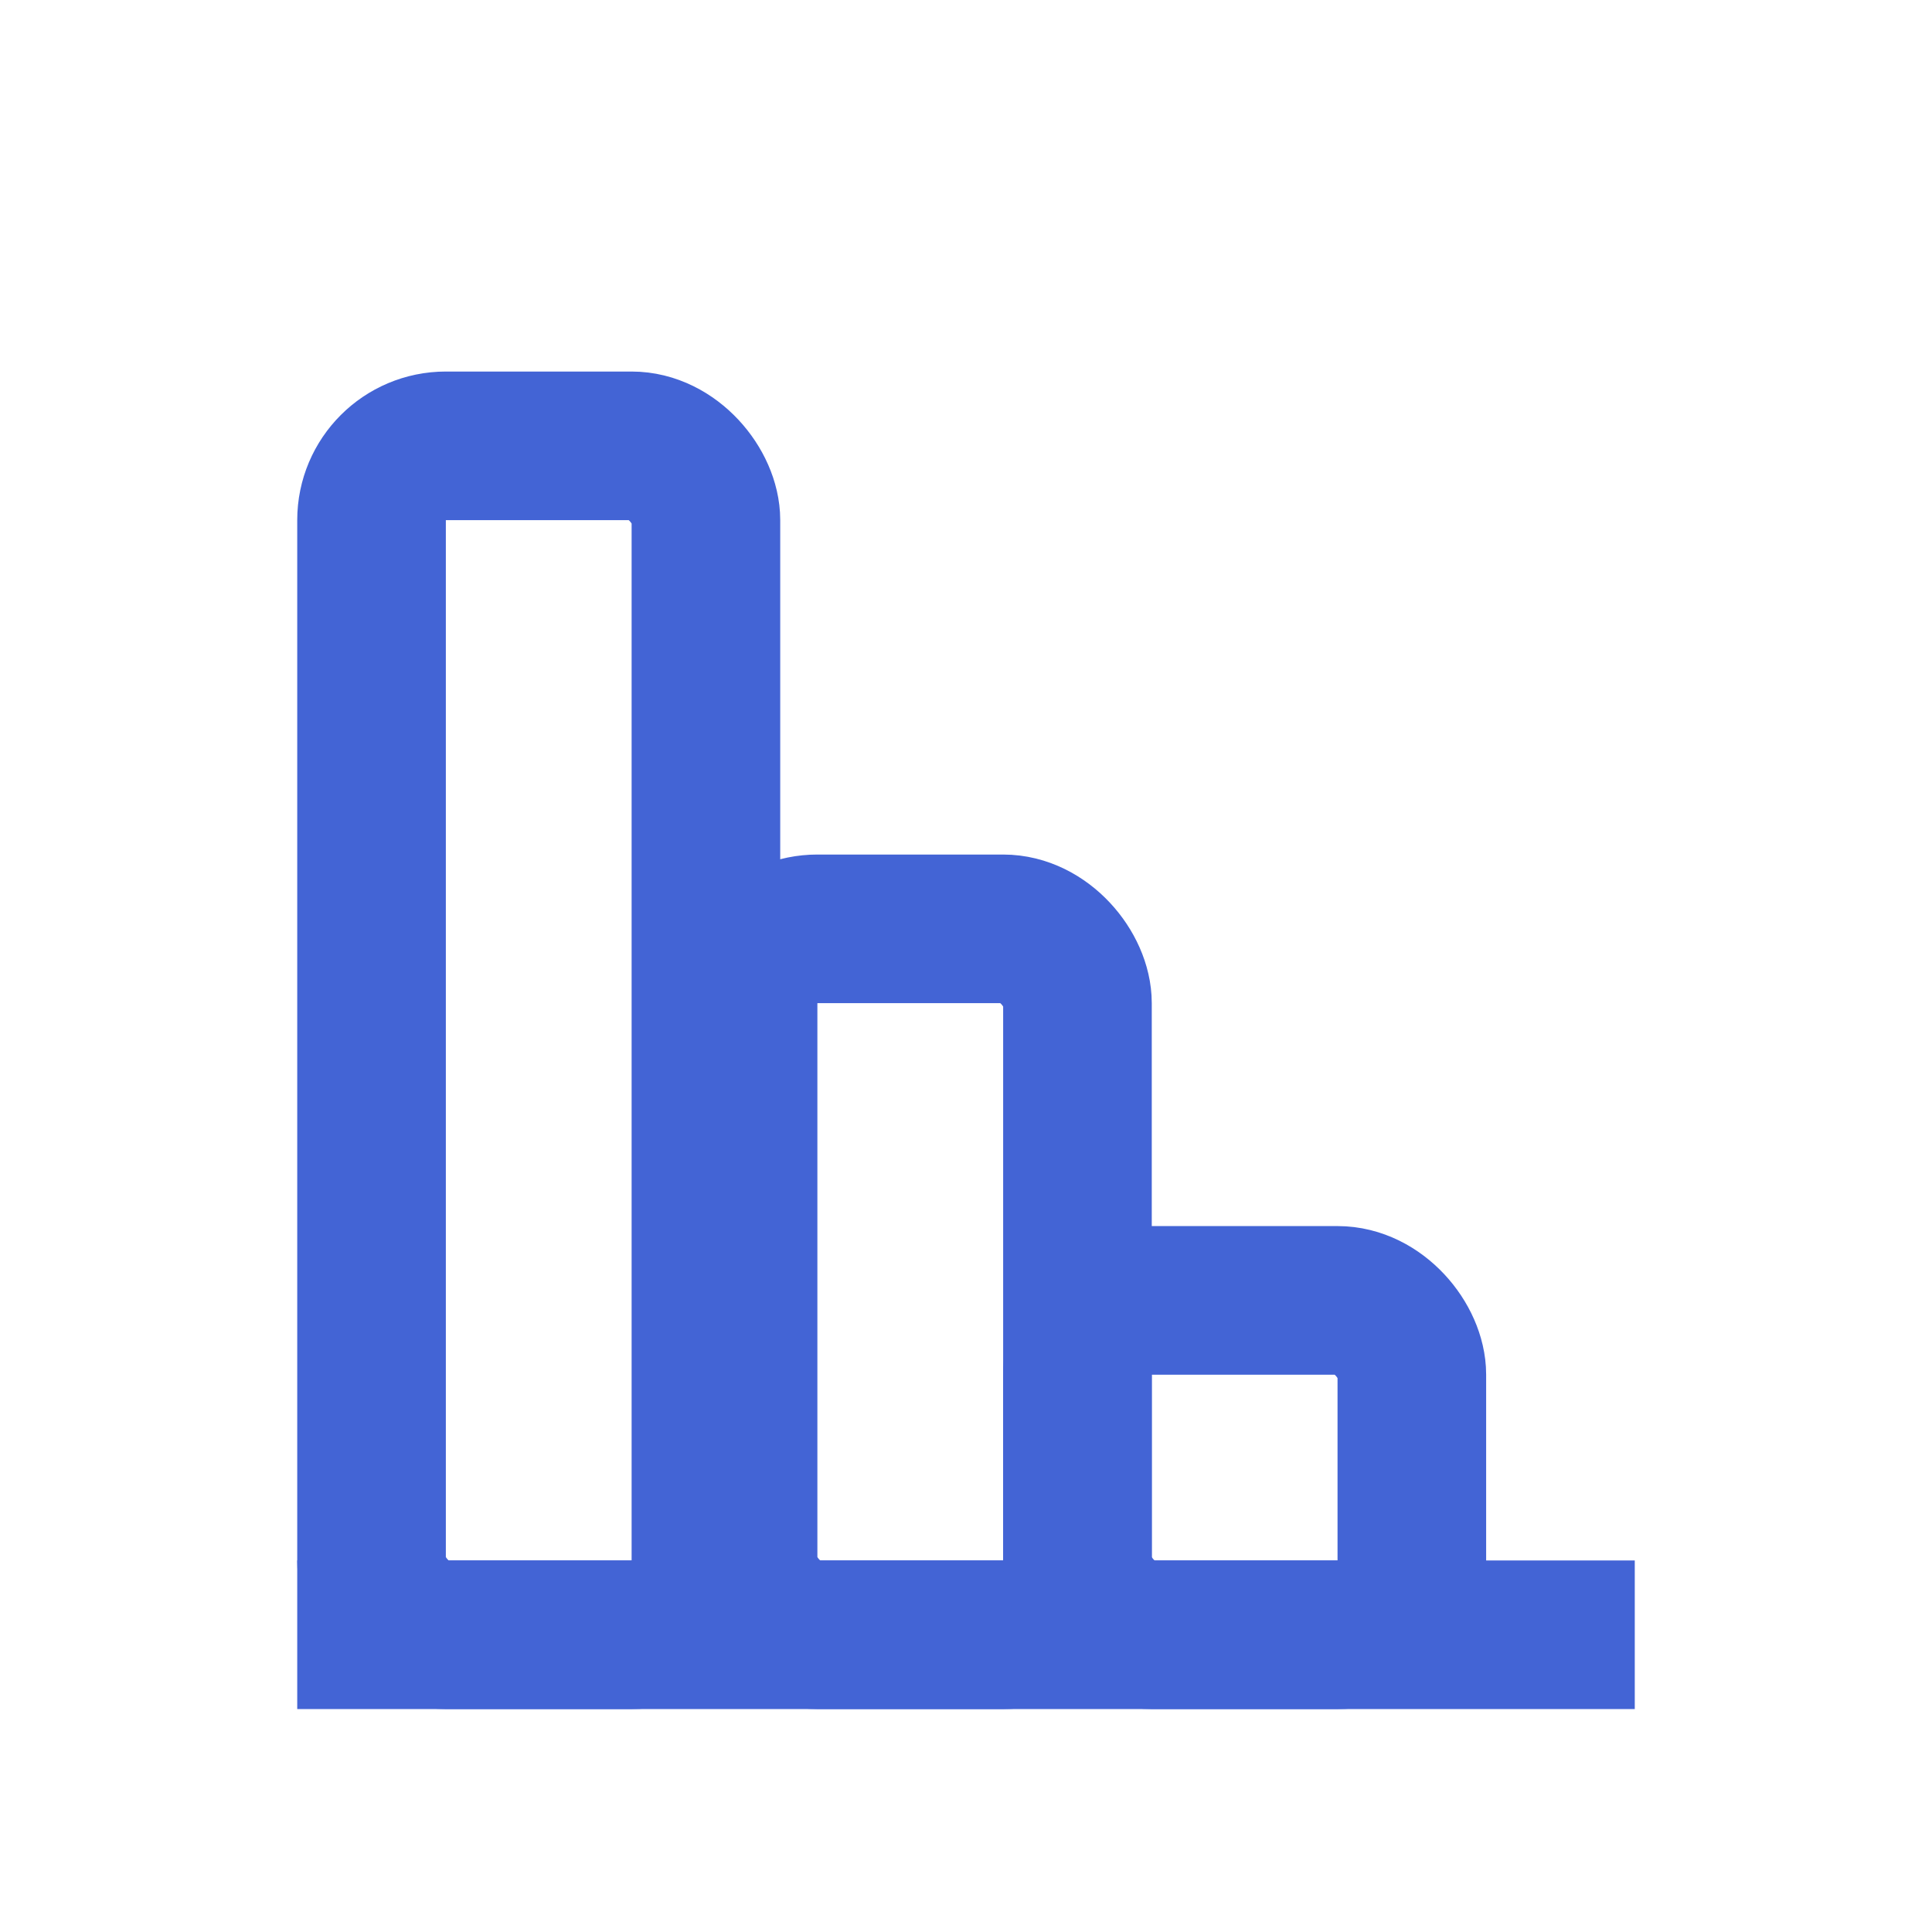 <svg width="52" height="52" viewBox="0 0 52 52" fill="none" xmlns="http://www.w3.org/2000/svg">
<path d="M44 44H8" stroke="#4364D5" stroke-width="4"/>
<rect x="10" y="12" width="9" height="32" rx="2" stroke="#4364D5" stroke-width="4"/>
<rect x="20" y="25" width="9" height="19" rx="2" stroke="#4364D5" stroke-width="4"/>
<rect x="29" y="35" width="9" height="9" rx="2" stroke="#4364D5" stroke-width="4"/>
</svg>
